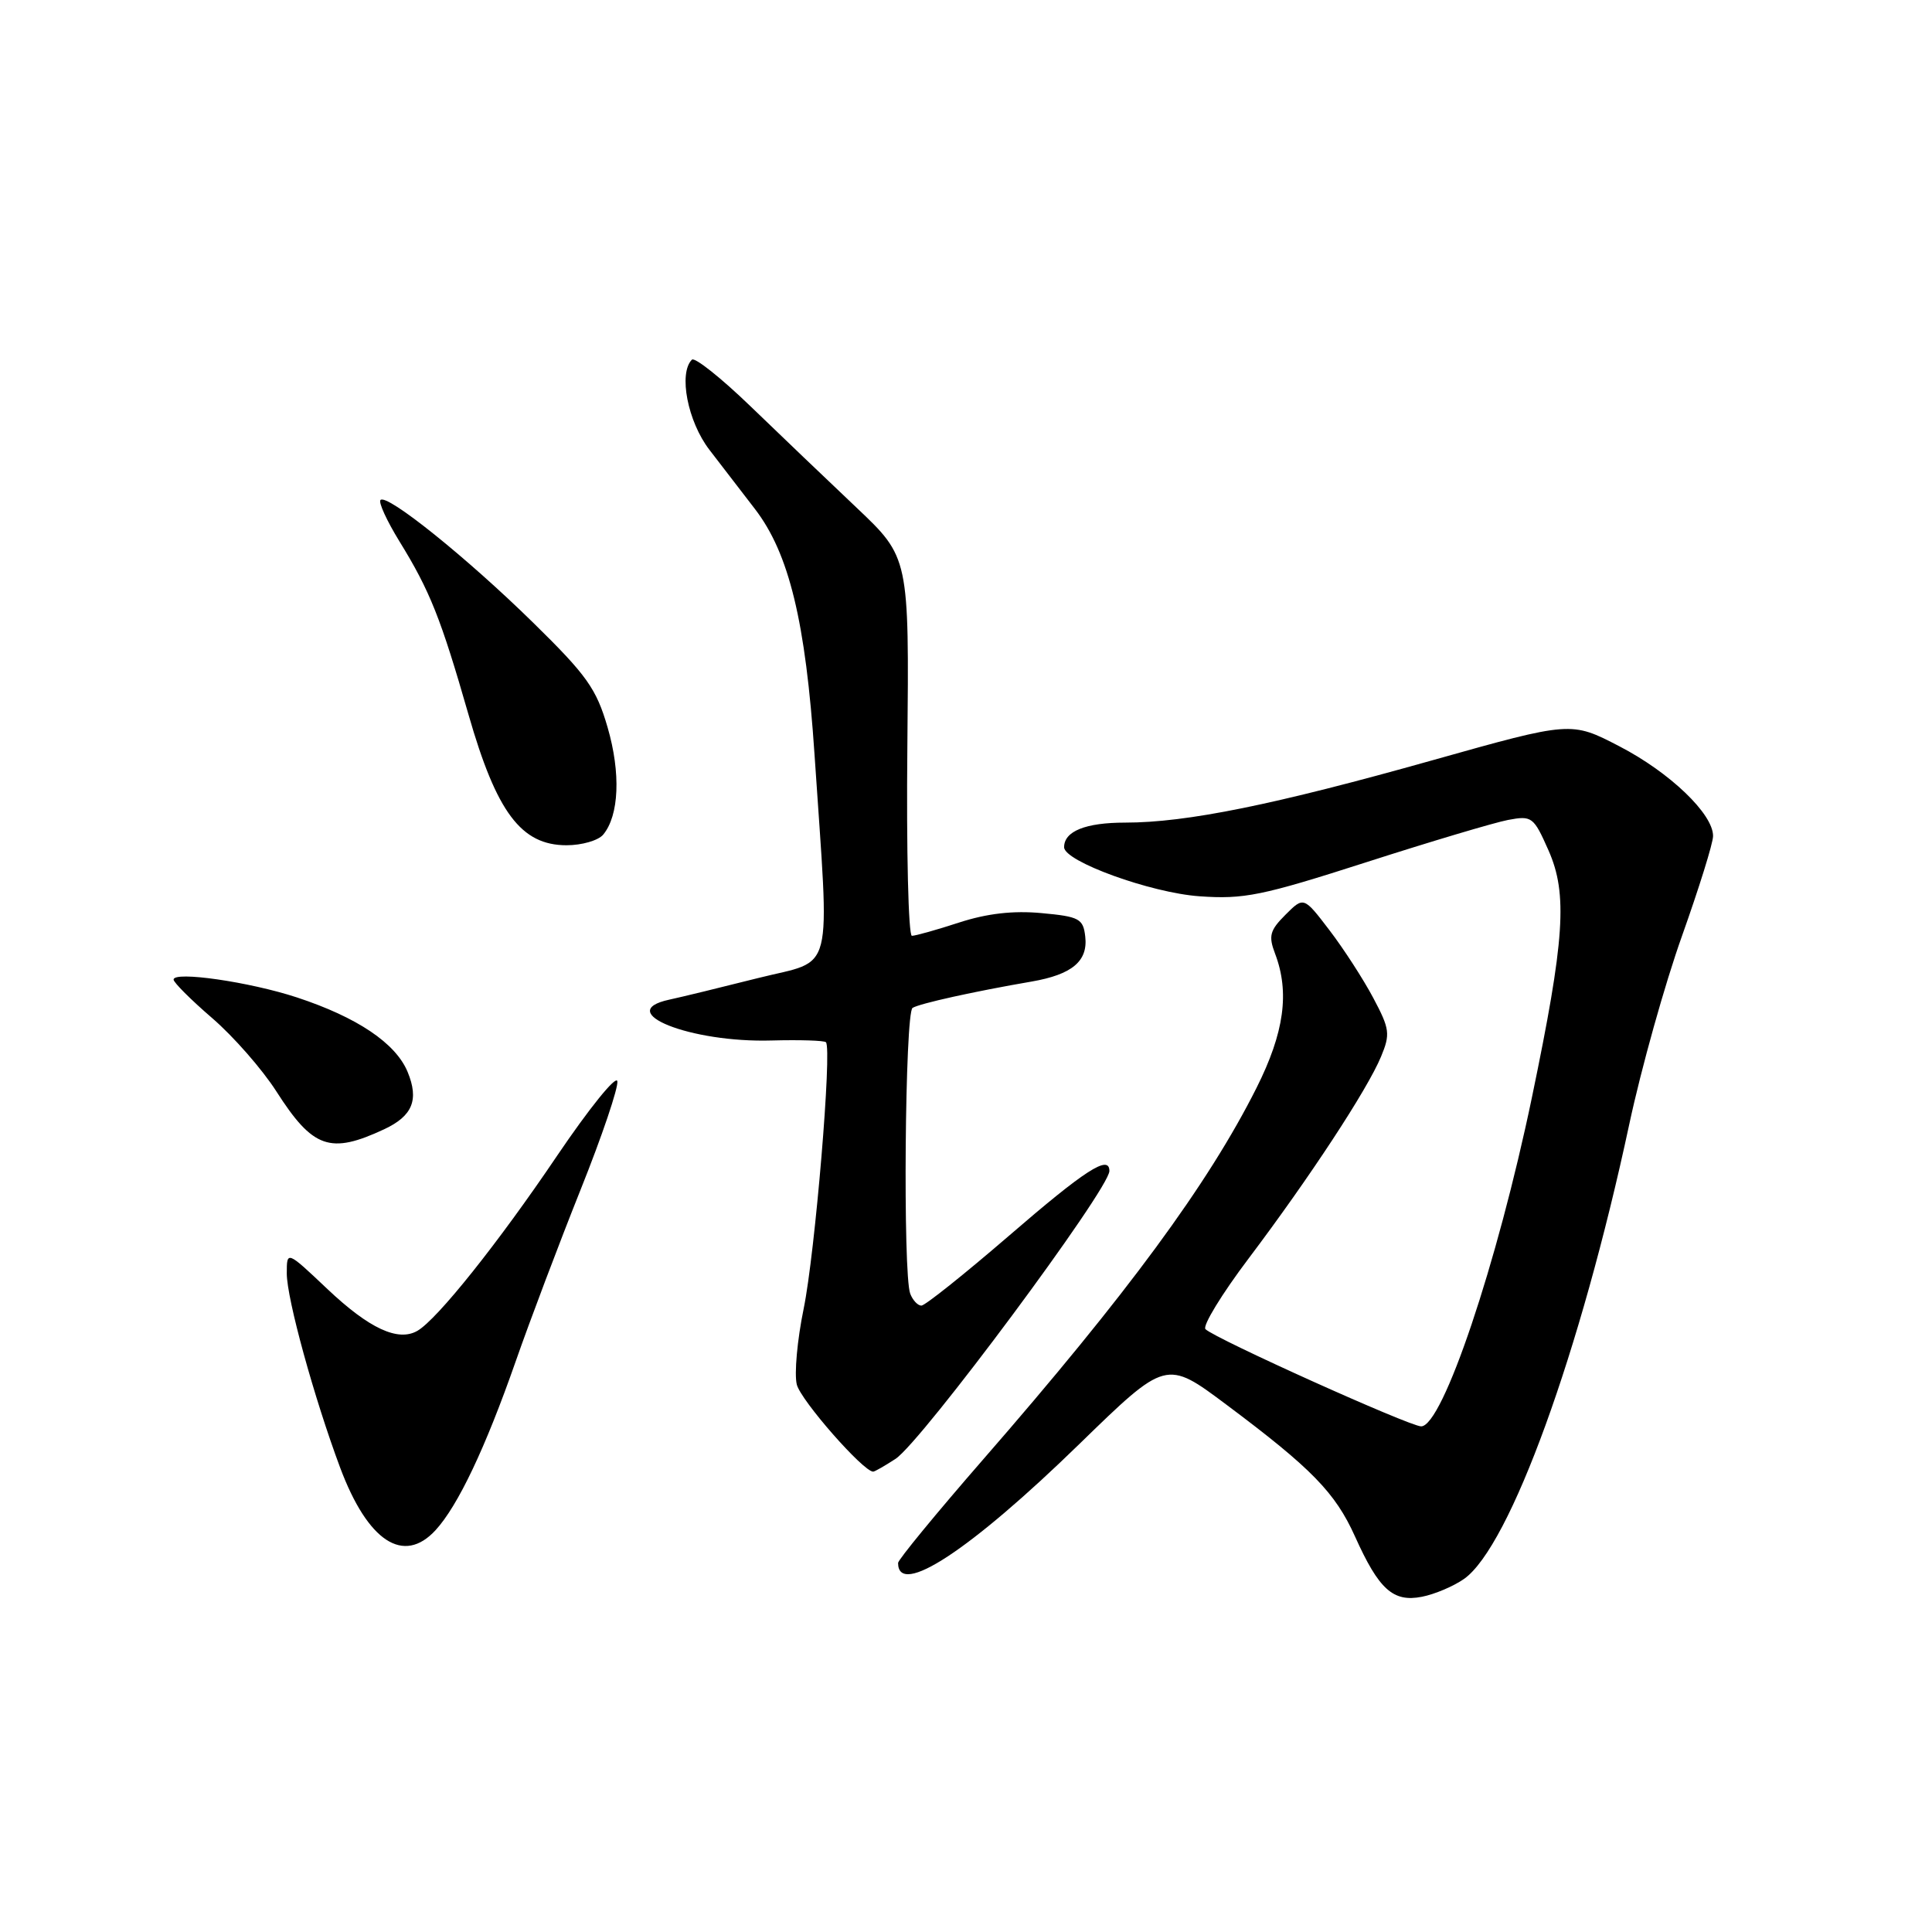 <?xml version="1.0" encoding="UTF-8" standalone="no"?>
<!DOCTYPE svg PUBLIC "-//W3C//DTD SVG 1.1//EN" "http://www.w3.org/Graphics/SVG/1.1/DTD/svg11.dtd" >
<svg xmlns="http://www.w3.org/2000/svg" xmlns:xlink="http://www.w3.org/1999/xlink" version="1.1" viewBox="0 0 256 256">
 <g >
 <path fill="currentColor"
d=" M 194.00 209.21 C 200.08 204.91 209.41 179.22 215.88 149.00 C 217.47 141.57 220.62 130.32 222.88 124.00 C 225.13 117.67 226.99 111.73 226.99 110.78 C 227.01 107.86 221.26 102.35 214.58 98.89 C 208.18 95.57 208.18 95.57 189.84 100.73 C 168.85 106.64 157.23 109.00 149.09 109.00 C 143.84 109.00 141.00 110.14 141.00 112.26 C 141.00 114.14 152.47 118.30 158.92 118.76 C 164.82 119.18 167.19 118.70 181.01 114.26 C 189.53 111.52 197.99 109.00 199.81 108.65 C 202.99 108.05 203.21 108.22 205.19 112.69 C 207.74 118.47 207.34 124.48 202.99 145.40 C 198.39 167.50 191.15 189.00 188.31 189.00 C 186.79 189.00 161.00 177.38 159.73 176.12 C 159.31 175.70 161.88 171.48 165.46 166.74 C 173.53 156.04 181.19 144.36 182.99 140.02 C 184.24 137.02 184.15 136.34 181.97 132.24 C 180.66 129.77 178.05 125.73 176.17 123.27 C 172.75 118.79 172.75 118.79 170.33 121.21 C 168.25 123.29 168.06 124.02 168.96 126.38 C 170.90 131.50 170.17 136.83 166.50 144.14 C 160.11 156.87 149.36 171.48 130.25 193.41 C 124.06 200.52 119.00 206.68 119.00 207.10 C 119.00 211.70 128.54 205.44 143.01 191.35 C 154.52 180.15 154.52 180.15 162.51 186.13 C 173.80 194.57 176.93 197.78 179.55 203.60 C 182.71 210.63 184.60 212.33 188.41 211.58 C 190.11 211.25 192.62 210.18 194.00 209.21 Z  M 57.72 202.75 C 60.69 199.51 64.32 191.85 68.31 180.45 C 70.22 174.98 74.11 164.70 76.94 157.62 C 79.78 150.53 81.96 144.07 81.80 143.26 C 81.63 142.45 78.05 146.89 73.82 153.14 C 66.03 164.68 57.94 174.82 55.31 176.34 C 52.75 177.82 48.92 176.04 43.39 170.81 C 38.00 165.71 38.00 165.71 38.00 168.74 C 38.00 172.08 41.62 185.22 45.07 194.47 C 48.74 204.27 53.48 207.37 57.72 202.75 Z  M 118.66 193.31 C 122.13 191.03 147.00 157.55 147.00 155.16 C 147.00 152.95 143.78 155.03 133.64 163.79 C 127.77 168.85 122.57 173.00 122.09 173.00 C 121.61 173.00 120.94 172.29 120.61 171.42 C 119.62 168.86 119.91 134.17 120.92 133.55 C 121.86 132.97 129.08 131.37 136.70 130.06 C 142.07 129.13 144.18 127.35 143.80 124.09 C 143.53 121.73 143.01 121.45 138.00 120.99 C 134.25 120.64 130.78 121.04 127.09 122.24 C 124.12 123.21 121.30 124.00 120.83 124.00 C 120.37 124.00 120.09 112.72 120.23 98.93 C 120.47 73.87 120.47 73.87 113.49 67.26 C 109.64 63.62 103.32 57.57 99.43 53.82 C 95.53 50.06 92.05 47.29 91.68 47.66 C 89.88 49.46 91.12 55.86 94.00 59.60 C 95.65 61.74 98.36 65.27 100.03 67.44 C 104.56 73.33 106.75 82.36 107.93 100.00 C 109.94 129.99 110.69 127.02 100.44 129.60 C 95.52 130.84 90.23 132.13 88.68 132.46 C 81.20 134.08 91.49 138.19 102.26 137.87 C 105.97 137.77 109.20 137.87 109.44 138.10 C 110.27 138.94 108.00 166.06 106.49 173.41 C 105.64 177.53 105.23 182.06 105.58 183.46 C 106.11 185.56 114.39 195.00 115.70 195.00 C 115.90 195.00 117.23 194.24 118.66 193.31 Z  M 50.91 149.63 C 54.67 147.87 55.54 145.73 54.01 142.03 C 52.43 138.22 47.32 134.79 39.33 132.16 C 33.06 130.10 23.00 128.65 23.00 129.80 C 23.00 130.18 25.30 132.48 28.11 134.90 C 30.92 137.32 34.74 141.68 36.61 144.60 C 41.46 152.18 43.74 152.98 50.91 149.63 Z  M 79.93 110.59 C 82.04 108.04 82.27 102.44 80.51 96.38 C 79.02 91.25 77.76 89.48 70.64 82.50 C 61.85 73.88 51.28 65.39 50.42 66.25 C 50.12 66.54 51.25 69.00 52.92 71.72 C 56.98 78.31 58.41 81.92 62.08 94.69 C 65.80 107.66 69.06 112.00 75.07 112.00 C 77.10 112.00 79.28 111.37 79.93 110.59 Z "/>
</g>
</svg>